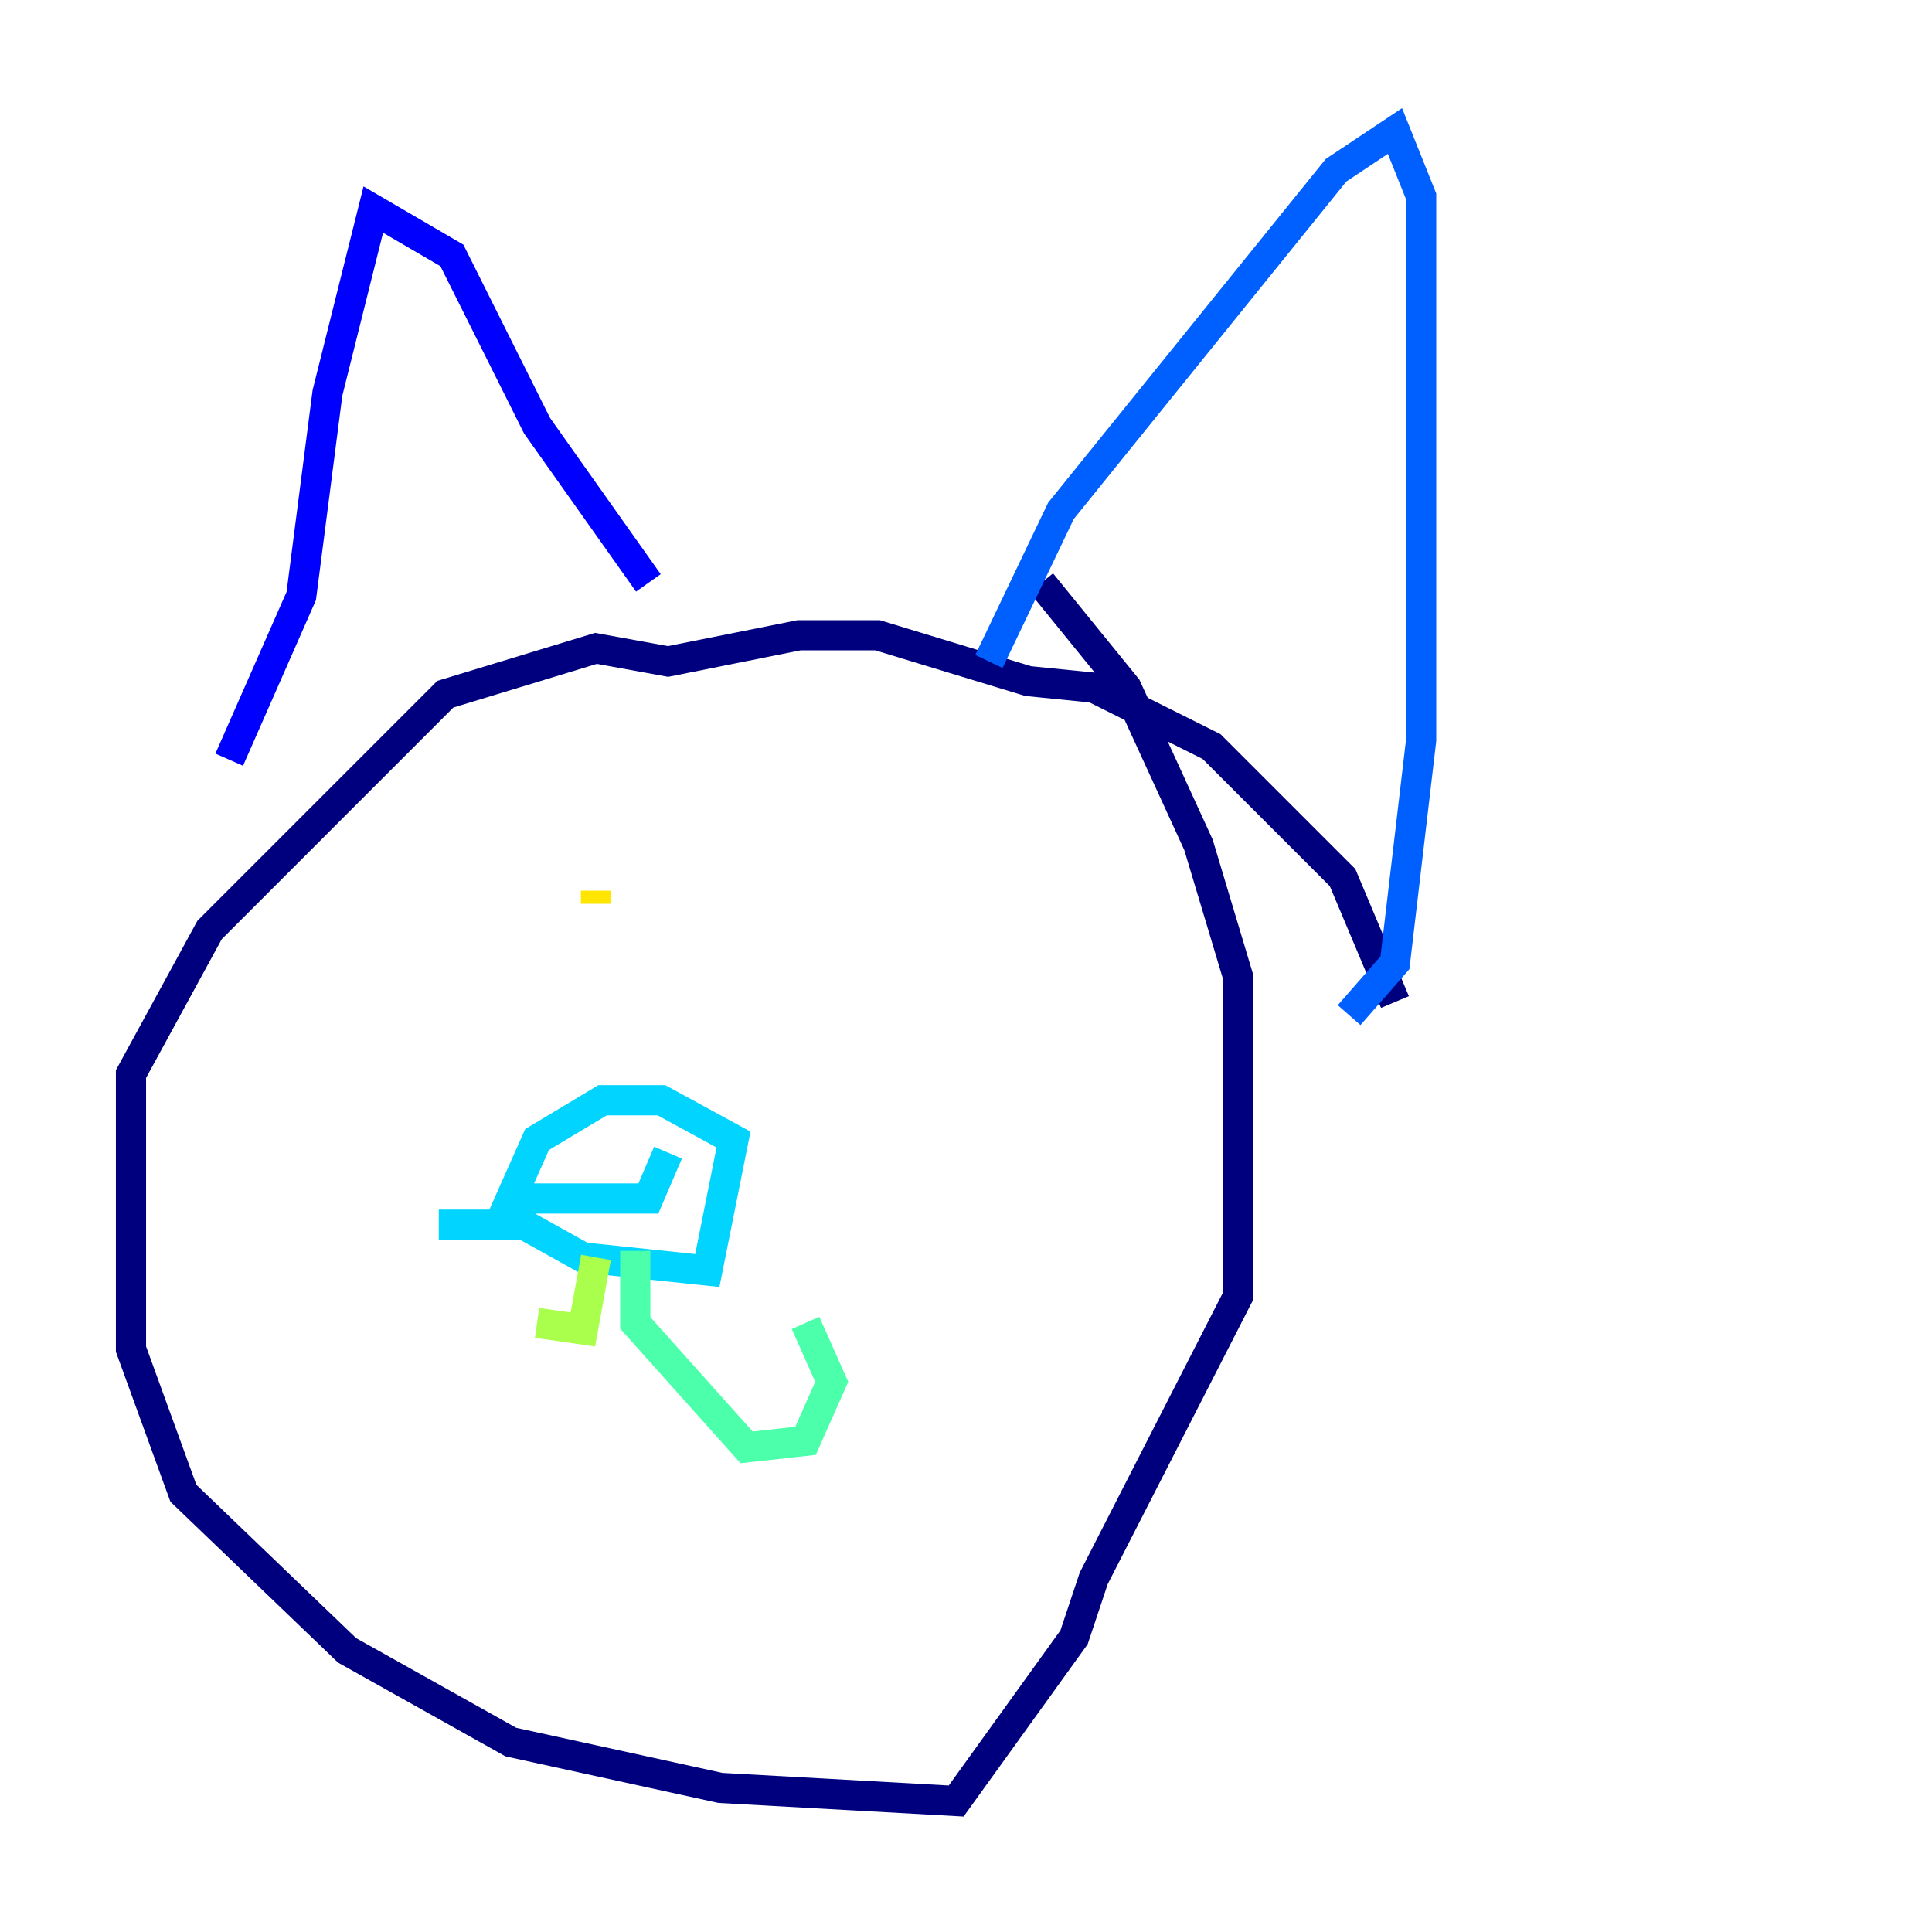 <?xml version="1.0" encoding="utf-8" ?>
<svg baseProfile="tiny" height="128" version="1.2" viewBox="0,0,128,128" width="128" xmlns="http://www.w3.org/2000/svg" xmlns:ev="http://www.w3.org/2001/xml-events" xmlns:xlink="http://www.w3.org/1999/xlink"><defs /><polyline fill="none" points="92.42,66.386 88.949,58.142 80.271,49.464 72.461,45.559 68.122,45.125 58.142,42.088 52.936,42.088 44.258,43.824 39.485,42.956 29.505,45.993 13.885,61.614 8.678,71.159 8.678,89.383 12.149,98.929 22.997,109.342 33.844,115.417 47.729,118.454 63.349,119.322 71.159,108.475 72.461,104.57 82.007,85.912 82.007,64.651 79.403,55.973 74.63,45.559 68.99,38.617" stroke="#00007f" stroke-width="2" /><polyline fill="none" points="15.186,50.332 19.959,39.485 21.695,26.034 24.732,13.885 29.939,16.922 35.58,28.203 42.956,38.617" stroke="#0000fe" stroke-width="2" /><polyline fill="none" points="65.519,43.824 70.291,33.844 88.515,11.281 92.42,8.678 94.156,13.017 94.156,49.031 92.42,63.783 89.383,67.254" stroke="#0060ff" stroke-width="2" /><polyline fill="none" points="29.071,81.139 34.712,81.139 38.617,83.308 46.861,84.176 48.597,75.498 43.824,72.895 39.919,72.895 35.58,75.498 33.844,79.403 42.956,79.403 44.258,76.366" stroke="#00d4ff" stroke-width="2" /><polyline fill="none" points="42.088,82.875 42.088,87.647 49.464,95.891 53.37,95.458 55.105,91.552 53.37,87.647" stroke="#4cffaa" stroke-width="2" /><polyline fill="none" points="39.485,83.308 38.617,88.081 35.58,87.647" stroke="#aaff4c" stroke-width="2" /><polyline fill="none" points="39.485,59.878 39.485,59.01" stroke="#ffe500" stroke-width="2" /><polyline fill="none" points="39.485,58.142 39.485,58.142" stroke="#ff7a00" stroke-width="2" /><polyline fill="none" points="64.217,64.217 64.217,64.217" stroke="#fe1200" stroke-width="2" /><polyline fill="none" points="62.481,62.481 62.481,62.481" stroke="#7f0000" stroke-width="2" /></svg>